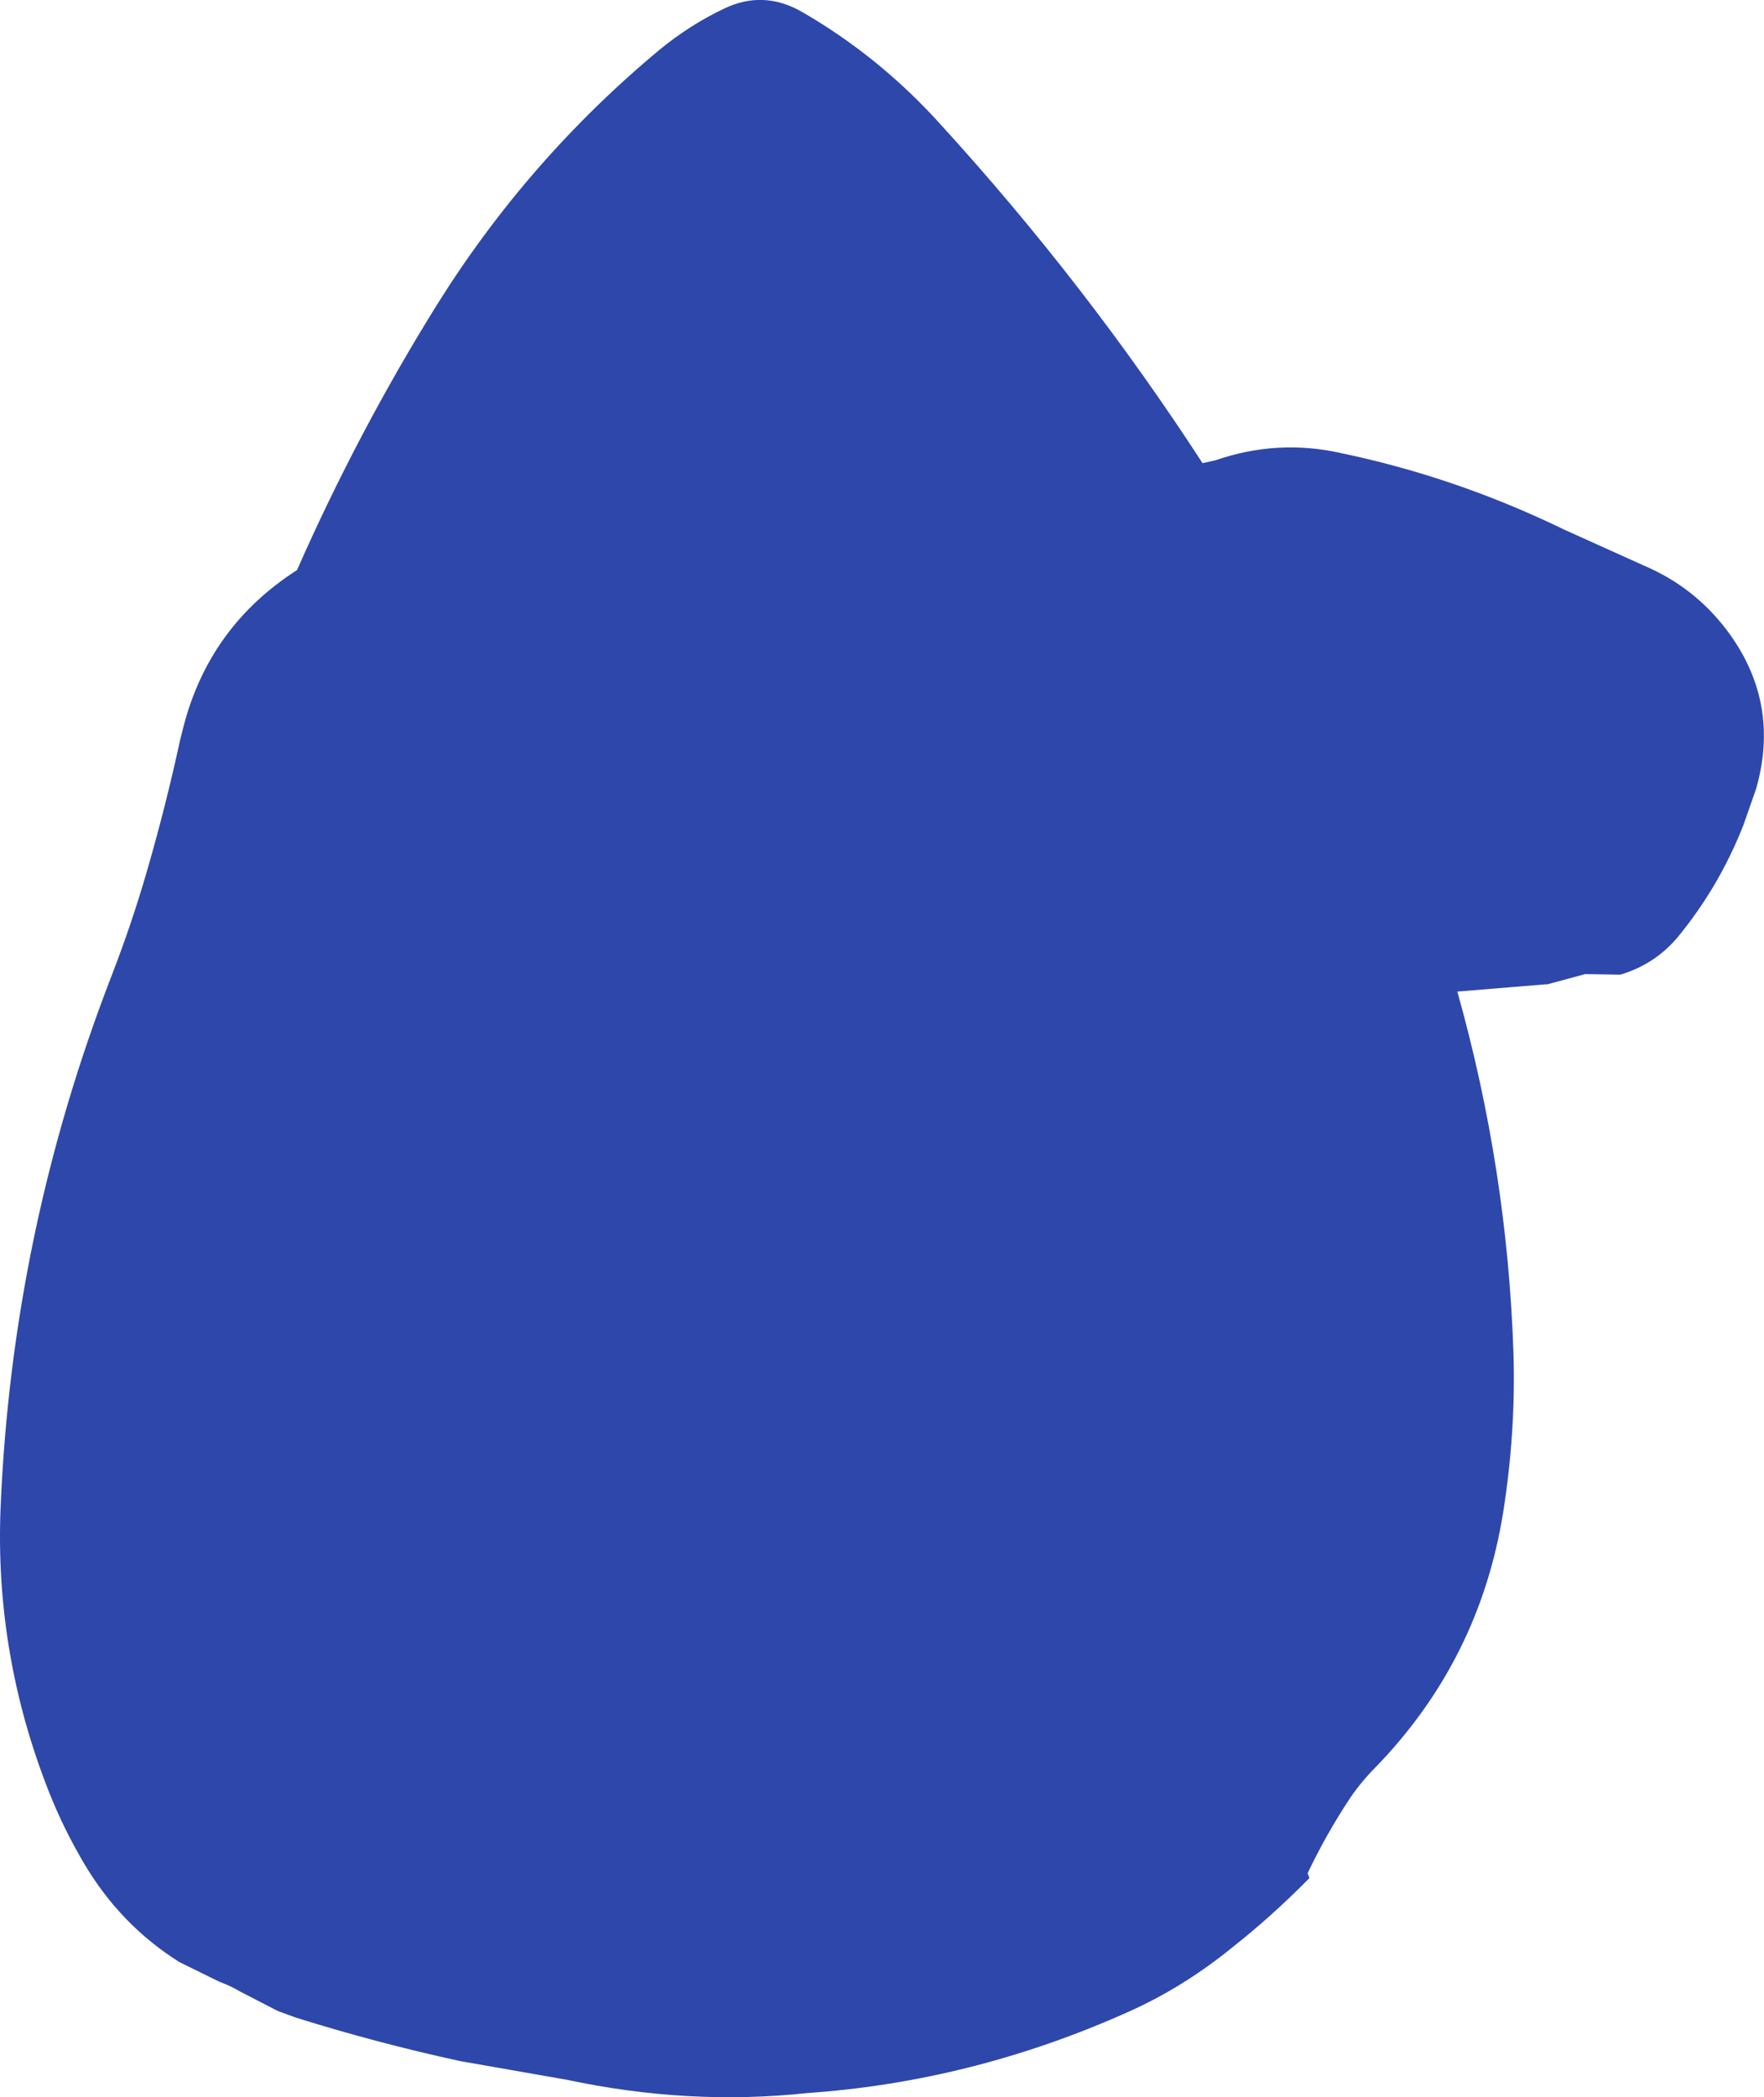 <?xml version="1.0" encoding="UTF-8" standalone="no"?>
<svg xmlns:ffdec="https://www.free-decompiler.com/flash" xmlns:xlink="http://www.w3.org/1999/xlink" ffdec:objectType="shape" height="173.65px" width="146.1px" xmlns="http://www.w3.org/2000/svg">
  <g transform="matrix(1.0, 0.0, 0.0, 1.0, 66.6, 103.1)">
    <path d="M69.6 -56.25 Q73.7 -54.5 76.4 -50.95 80.9 -45.0 78.85 -37.8 L77.8 -34.8 Q75.8 -29.7 72.35 -25.5 70.45 -23.25 67.6 -22.4 L64.7 -22.45 61.55 -21.6 61.4 -21.6 54.1 -21.0 Q58.25 -6.25 58.75 8.95 58.95 15.45 57.9 22.1 55.95 34.3 47.4 43.15 46.15 44.4 45.2 45.8 43.25 48.75 41.7 52.0 L41.85 52.4 Q38.75 55.55 35.45 58.15 31.4 61.45 26.8 63.5 13.95 69.25 0.25 70.2 -9.55 71.25 -19.65 69.1 L-28.5 67.55 Q-35.4 66.05 -42.1 63.95 L-43.6 63.4 -46.7 61.8 Q-47.45 61.35 -48.5 60.95 L-51.75 59.35 Q-56.6 56.3 -59.6 51.25 -61.35 48.3 -62.55 45.25 -67.05 33.85 -66.55 21.7 -65.6 -1.0 -57.4 -22.2 -55.65 -26.7 -54.35 -31.25 -52.85 -36.45 -51.7 -41.75 L-51.4 -42.95 Q-49.25 -51.25 -42.0 -55.9 -36.95 -67.35 -30.45 -77.8 -22.9 -89.9 -11.95 -99.0 -9.45 -101.05 -6.6 -102.4 -3.35 -103.95 -0.15 -102.1 6.25 -98.4 11.3 -92.8 23.35 -79.6 33.0 -64.75 L34.1 -65.0 Q39.2 -66.75 44.4 -65.6 54.0 -63.6 62.95 -59.25 L69.6 -56.25" fill="#2e47aa" fill-rule="evenodd" stroke="none"/>
  </g>
</svg>
